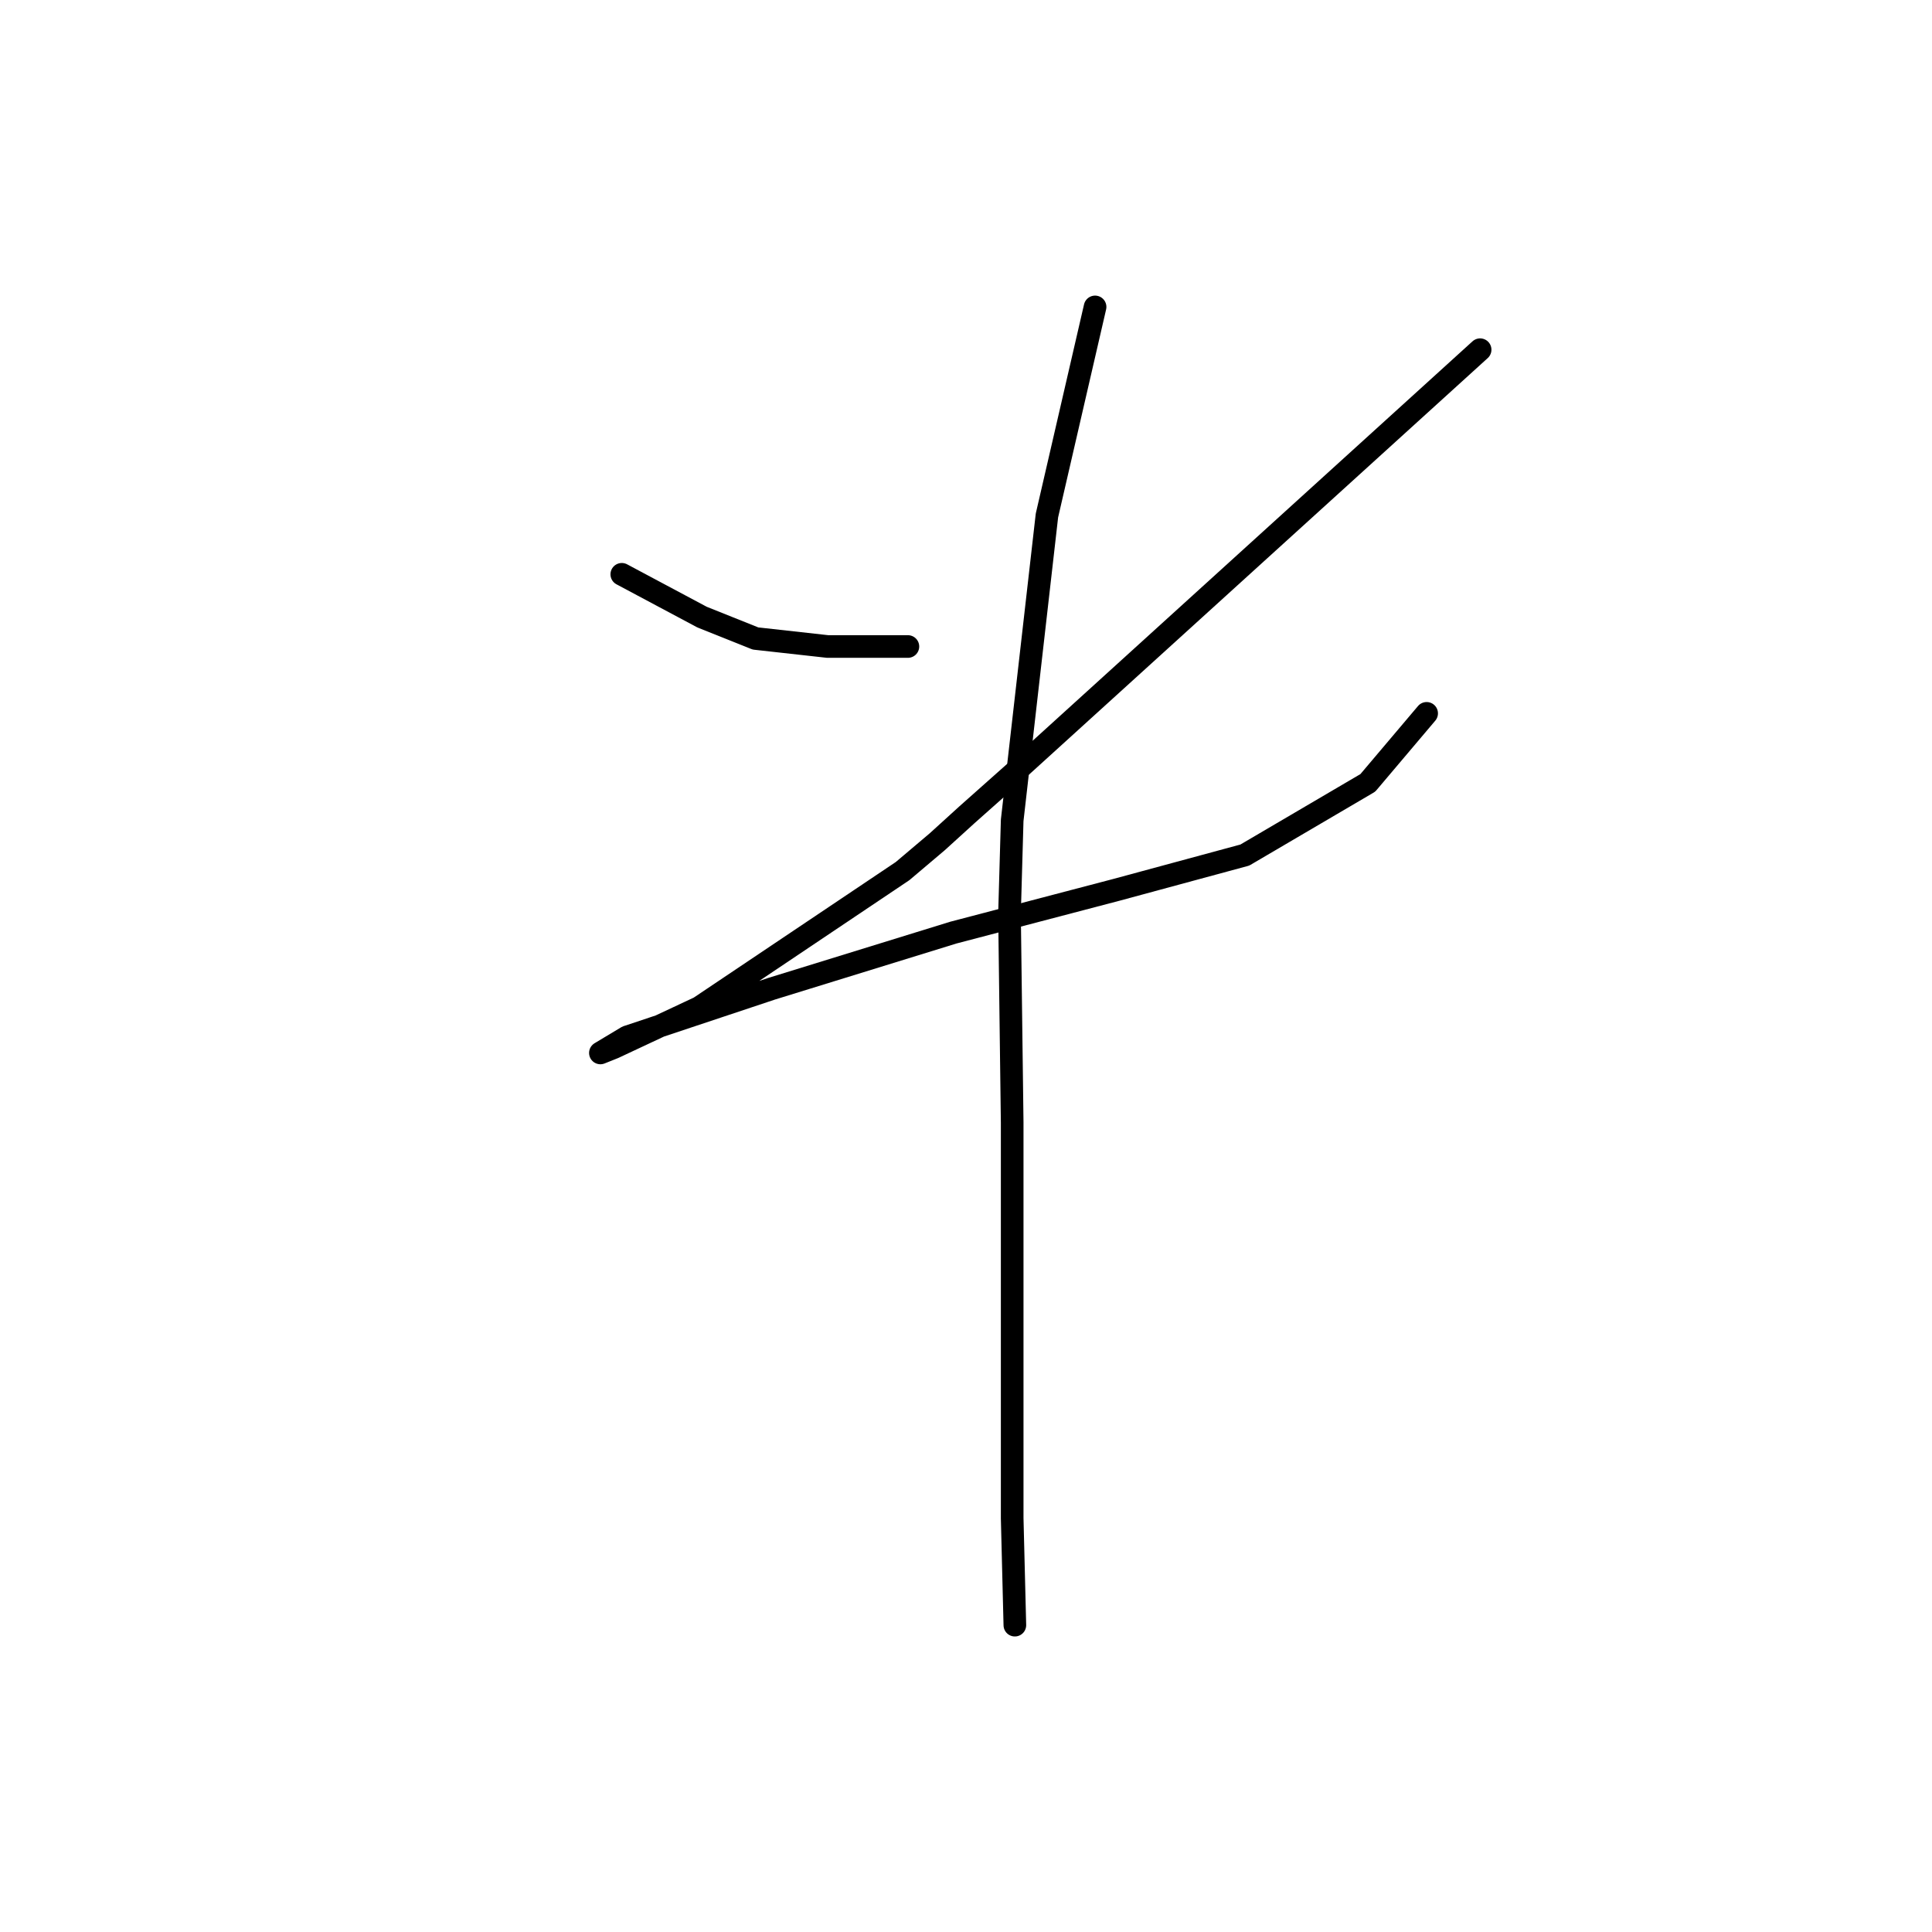 <?xml version="1.0" standalone="no"?>
    <svg width="256" height="256" xmlns="http://www.w3.org/2000/svg" version="1.1">
    <polyline stroke="black" stroke-width="3" stroke-linecap="round" fill="transparent" stroke-linejoin="round" points="82.391 76.099 87.705 78.934 93.02 81.768 100.106 84.603 109.672 85.666 120.301 85.666 120.301 85.666 " />
        <polyline stroke="black" stroke-width="3" stroke-linecap="round" fill="transparent" stroke-linejoin="round" points="196.123 46.338 165.298 74.328 134.474 102.318 128.096 107.987 124.199 111.53 119.593 115.427 92.666 133.497 81.328 138.811 79.556 139.52 83.099 137.394 102.232 131.017 126.325 123.576 147.937 117.907 164.944 113.301 181.242 103.735 189.037 94.523 189.037 94.523 " />
        <polyline stroke="black" stroke-width="3" stroke-linecap="round" fill="transparent" stroke-linejoin="round" points="145.103 40.669 141.914 54.487 138.725 68.305 134.119 108.695 133.765 121.096 134.119 148.732 134.119 172.825 134.119 201.169 134.474 215.341 134.474 215.341 " />
        </svg>